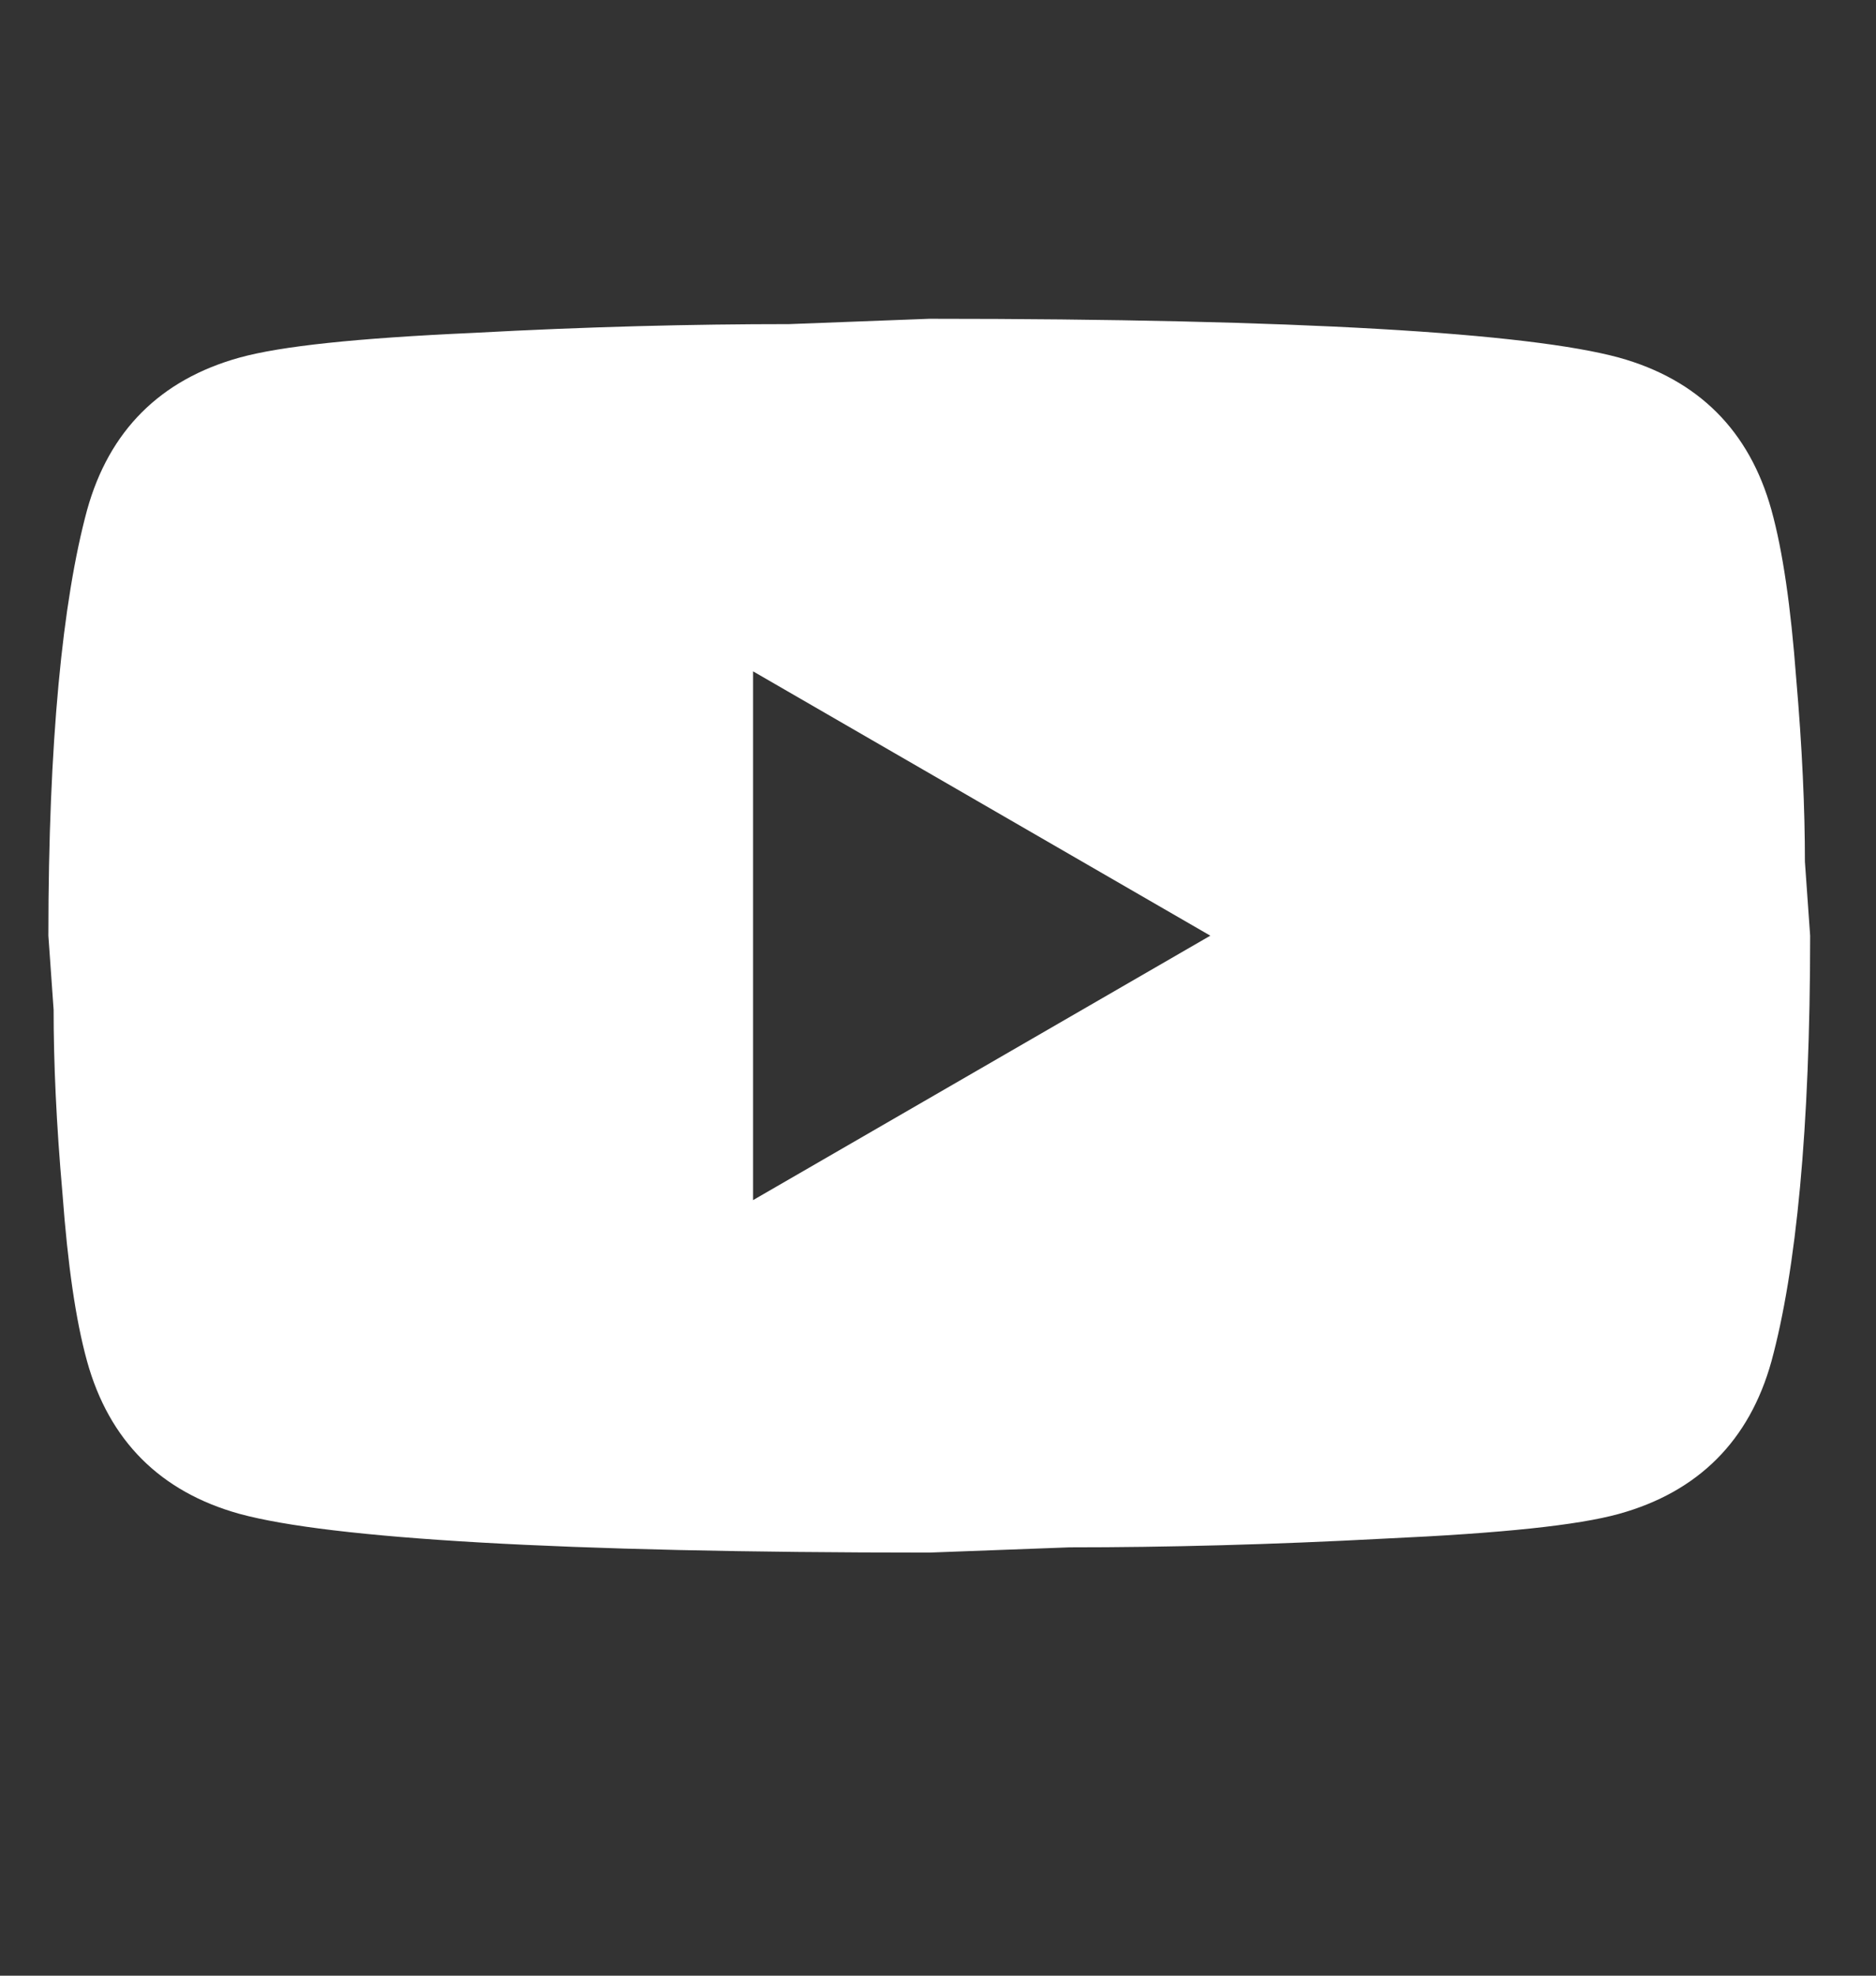 <svg width="19" height="20" viewBox="0 0 19 20" fill="none" xmlns="http://www.w3.org/2000/svg">
<rect x="0" y="0" width="19" height="20" fill="#333333" stroke="none"/>
<path d="M7.627 12.149L12.258 9.472L7.627 6.796V12.149ZM17.941 5.163C18.057 5.582 18.137 6.144 18.191 6.858C18.253 7.572 18.28 8.188 18.28 8.723L18.333 9.472C18.333 11.426 18.191 12.863 17.941 13.781C17.718 14.584 17.2 15.102 16.397 15.325C15.978 15.441 15.211 15.521 14.033 15.575C12.873 15.637 11.812 15.664 10.83 15.664L9.412 15.717C5.673 15.717 3.345 15.575 2.426 15.325C1.623 15.102 1.105 14.584 0.882 13.781C0.766 13.362 0.686 12.8 0.633 12.086C0.57 11.373 0.543 10.757 0.543 10.222L0.49 9.472C0.49 7.518 0.633 6.082 0.882 5.163C1.105 4.36 1.623 3.843 2.426 3.62C2.845 3.504 3.612 3.423 4.79 3.37C5.95 3.307 7.012 3.281 7.993 3.281L9.412 3.227C13.15 3.227 15.478 3.37 16.397 3.62C17.2 3.843 17.718 4.36 17.941 5.163Z" fill="white"/>
</svg>
